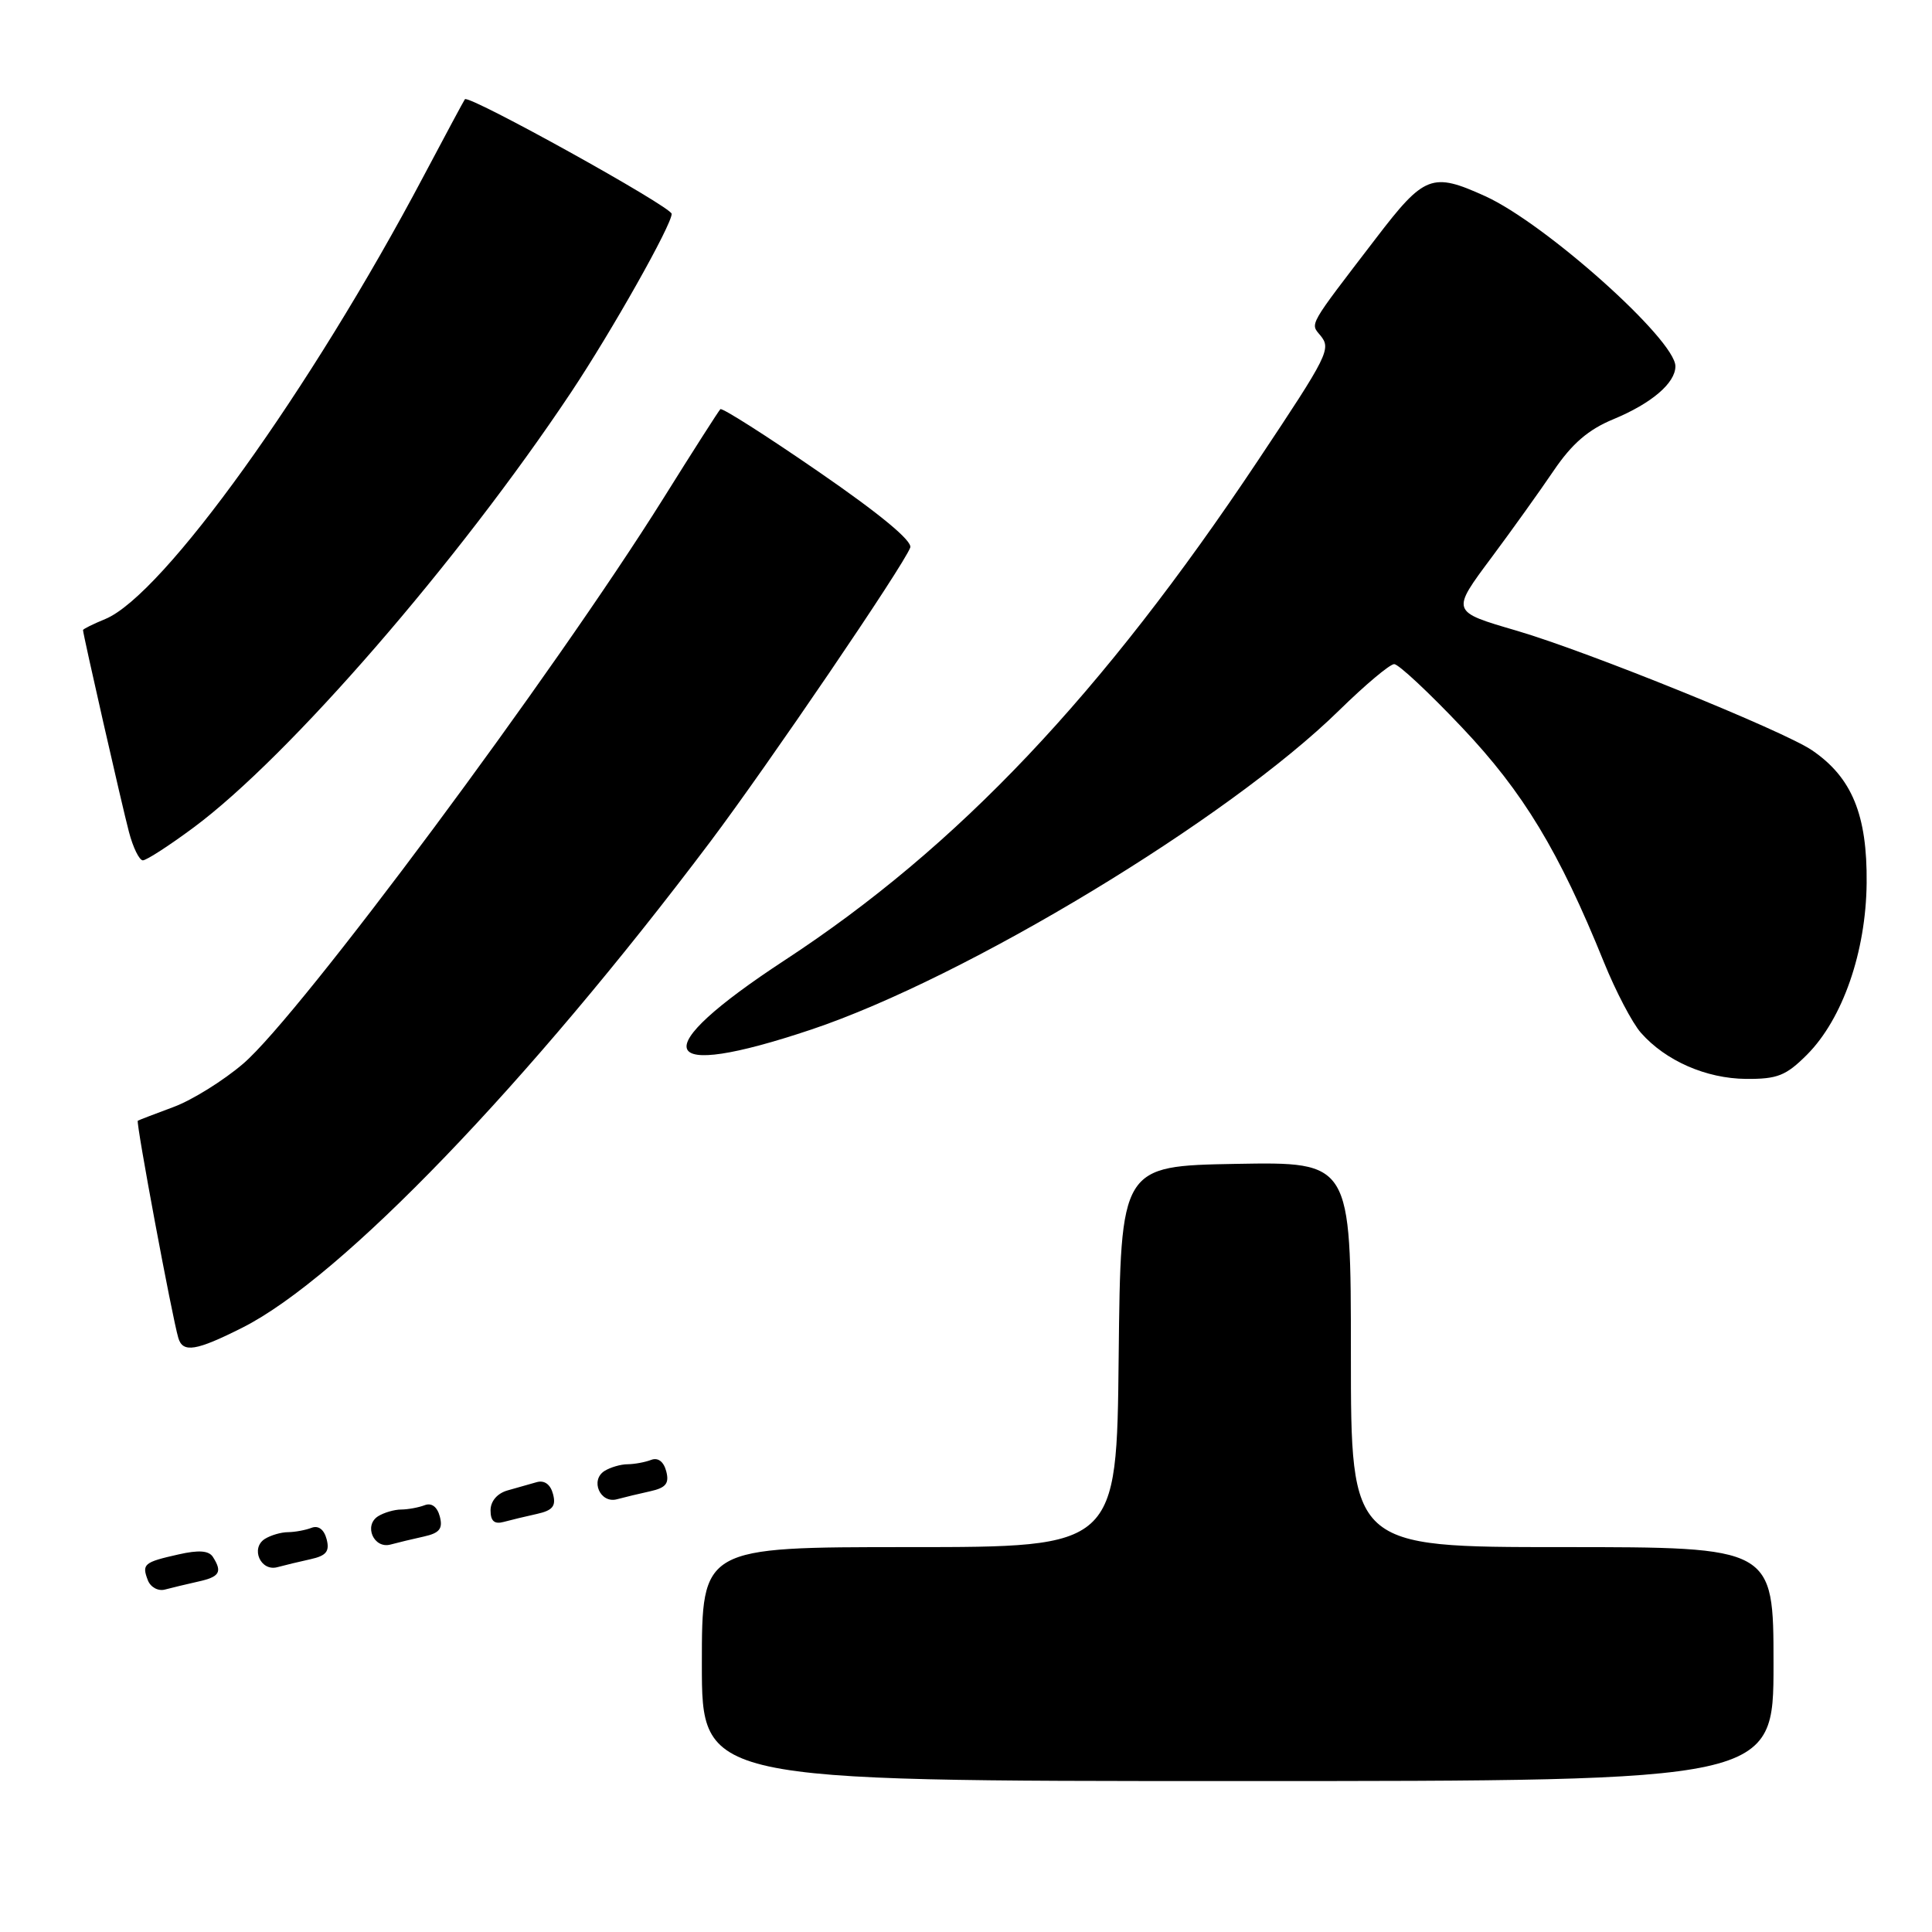 <?xml version="1.0" encoding="UTF-8" standalone="no"?>
<!DOCTYPE svg PUBLIC "-//W3C//DTD SVG 1.1//EN" "http://www.w3.org/Graphics/SVG/1.1/DTD/svg11.dtd" >
<svg xmlns="http://www.w3.org/2000/svg" xmlns:xlink="http://www.w3.org/1999/xlink" version="1.1" viewBox="0 0 256 256">
 <g >
 <path fill="currentColor"
d=" M 235.00 220.50 C 235.00 205.00 235.00 205.00 207.00 205.00 C 179.00 205.00 179.00 205.00 179.00 179.47 C 179.00 153.95 179.00 153.95 163.75 154.22 C 148.50 154.50 148.50 154.50 148.23 179.75 C 147.97 205.00 147.97 205.00 120.48 205.00 C 93.00 205.00 93.00 205.00 93.00 220.50 C 93.00 236.00 93.00 236.00 164.00 236.00 C 235.00 236.00 235.00 236.00 235.00 220.50 Z  M 26.25 209.57 C 29.11 208.94 29.49 208.31 28.21 206.30 C 27.67 205.46 26.33 205.36 23.65 205.97 C 19.06 207.00 18.77 207.25 19.59 209.39 C 19.95 210.32 20.96 210.87 21.87 210.62 C 22.77 210.38 24.74 209.91 26.25 209.57 Z  M 41.16 206.60 C 43.24 206.14 43.70 205.56 43.28 203.95 C 42.94 202.66 42.19 202.10 41.29 202.44 C 40.49 202.75 39.09 203.01 38.17 203.02 C 37.25 203.02 35.87 203.43 35.10 203.91 C 33.16 205.14 34.53 208.26 36.75 207.66 C 37.71 207.40 39.70 206.92 41.16 206.60 Z  M 56.16 203.60 C 58.24 203.14 58.70 202.56 58.28 200.95 C 57.94 199.66 57.19 199.10 56.29 199.44 C 55.49 199.75 54.09 200.01 53.17 200.02 C 52.25 200.02 50.87 200.43 50.10 200.91 C 48.16 202.14 49.53 205.26 51.75 204.66 C 52.71 204.40 54.70 203.92 56.16 203.60 Z  M 71.16 200.60 C 73.23 200.14 73.70 199.56 73.28 197.98 C 72.95 196.70 72.15 196.11 71.13 196.39 C 70.23 196.64 68.49 197.13 67.25 197.49 C 65.88 197.88 65.00 198.92 65.00 200.13 C 65.00 201.55 65.51 202.00 66.75 201.66 C 67.71 201.40 69.70 200.92 71.16 200.60 Z  M 86.16 197.60 C 88.24 197.14 88.70 196.56 88.28 194.95 C 87.94 193.66 87.19 193.10 86.29 193.44 C 85.49 193.75 84.09 194.01 83.17 194.02 C 82.25 194.02 80.87 194.43 80.10 194.91 C 78.16 196.14 79.53 199.26 81.75 198.66 C 82.71 198.40 84.70 197.92 86.16 197.60 Z  M 32.14 175.91 C 45.24 169.30 69.99 143.58 94.14 111.50 C 101.74 101.39 119.67 75.04 120.61 72.56 C 120.94 71.70 116.62 68.12 108.49 62.52 C 101.54 57.73 95.67 53.99 95.45 54.22 C 95.22 54.45 91.81 59.78 87.88 66.07 C 73.41 89.19 39.74 134.50 32.24 140.93 C 29.63 143.17 25.48 145.76 23.00 146.68 C 20.52 147.60 18.39 148.42 18.26 148.50 C 17.98 148.67 22.81 174.54 23.63 177.29 C 24.22 179.30 25.99 179.01 32.14 175.91 Z  M 239.44 139.75 C 244.16 135.01 247.25 126.13 247.34 117.00 C 247.43 107.97 245.39 103.02 240.11 99.42 C 236.31 96.83 210.38 86.33 201.00 83.58 C 192.22 81.01 192.25 81.10 197.68 73.81 C 200.33 70.25 204.01 65.11 205.86 62.38 C 208.30 58.78 210.46 56.92 213.78 55.55 C 218.84 53.45 222.00 50.76 222.00 48.53 C 222.00 45.02 204.77 29.61 196.79 25.99 C 189.74 22.79 188.74 23.18 182.31 31.59 C 173.26 43.40 173.60 42.81 174.95 44.44 C 176.42 46.22 176.03 47.00 166.70 61.00 C 146.00 92.06 126.91 112.22 104.00 127.22 C 85.38 139.42 86.87 143.33 107.50 136.42 C 127.98 129.56 162.79 108.51 177.45 94.12 C 180.88 90.76 184.16 88.00 184.74 88.00 C 185.31 88.00 189.35 91.77 193.72 96.39 C 201.85 104.97 206.58 112.80 212.53 127.50 C 214.09 131.35 216.29 135.56 217.43 136.85 C 220.70 140.56 226.06 142.91 231.35 142.96 C 235.52 142.99 236.65 142.54 239.44 139.75 Z  M 25.64 109.66 C 38.26 100.31 60.74 74.39 75.66 52.00 C 81.08 43.86 89.00 29.81 89.00 28.34 C 89.00 27.41 62.10 12.50 61.60 13.15 C 61.46 13.34 59.00 17.92 56.14 23.32 C 41.17 51.63 21.62 78.84 13.96 82.02 C 12.33 82.69 11.00 83.35 11.00 83.49 C 11.00 84.04 16.17 106.78 17.09 110.25 C 17.63 112.31 18.46 114.00 18.93 114.00 C 19.40 114.00 22.42 112.05 25.64 109.66 Z "/>
</g>
</svg>